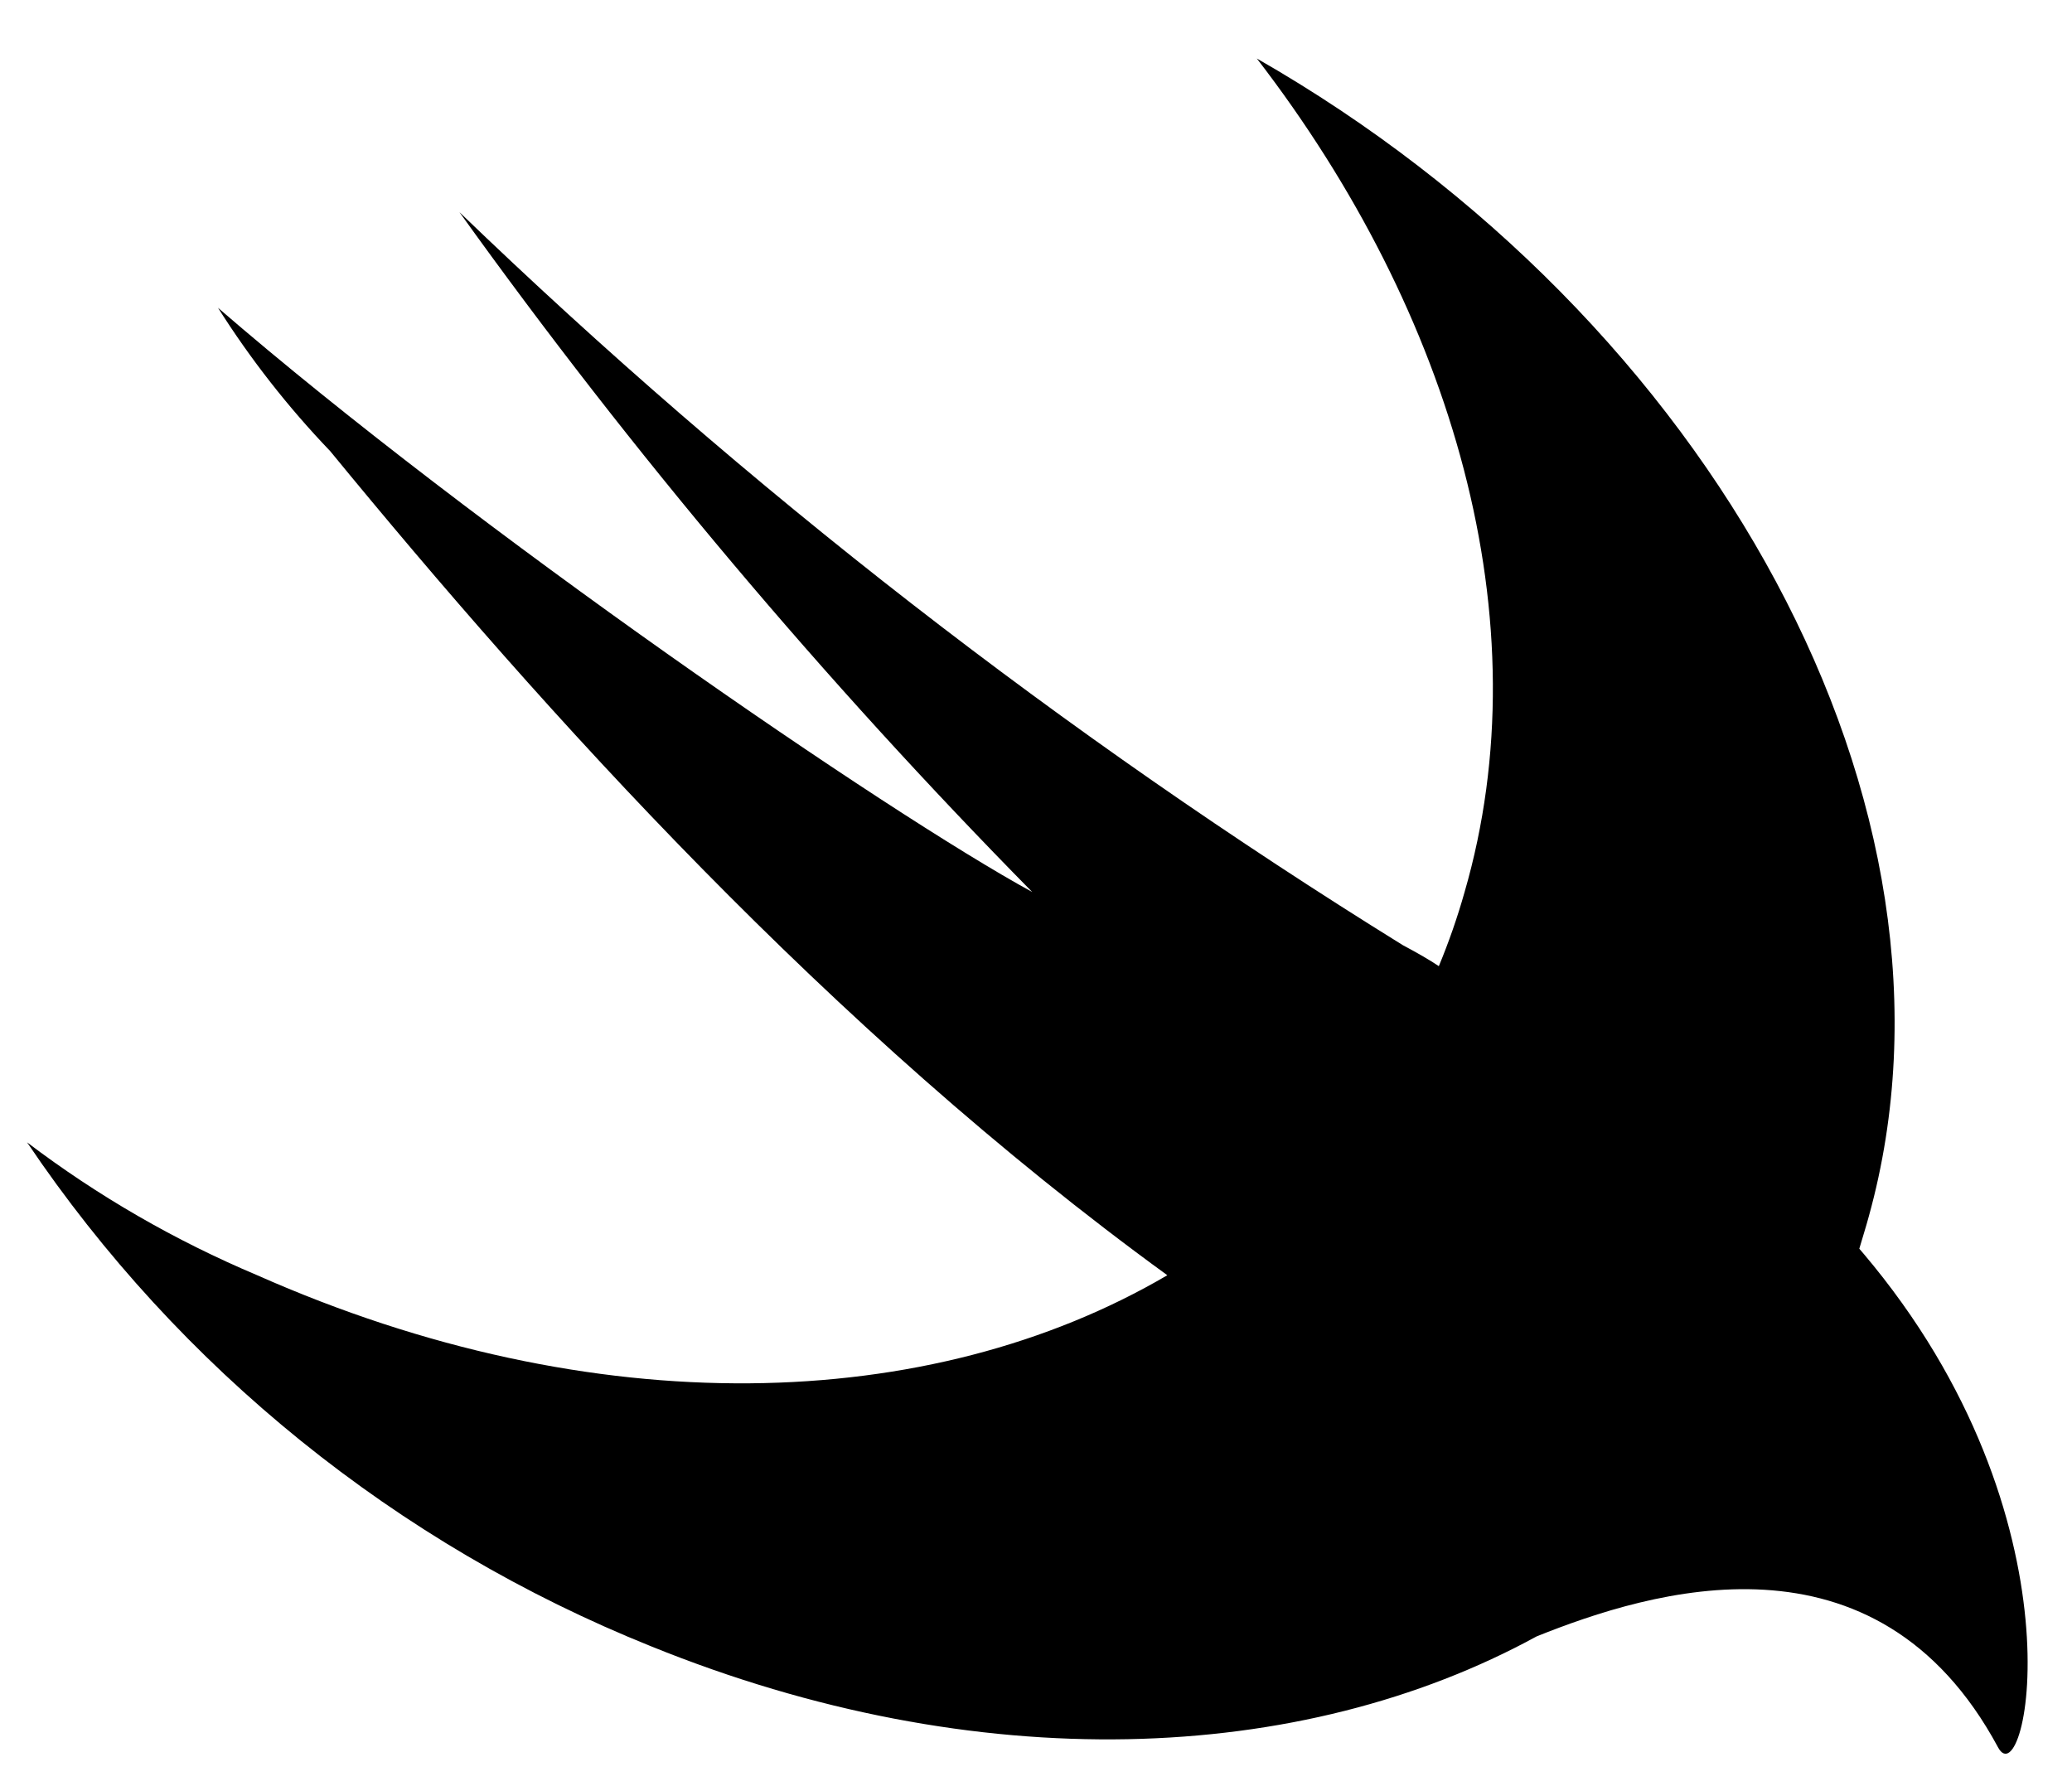 <svg width="29" height="25" viewBox="0 0 29 25" fill="none" xmlns="http://www.w3.org/2000/svg">
<path d="M21.507 22.904C18.208 24.707 13.675 24.892 9.111 23.042C5.553 21.611 2.511 19.154 0.379 15.989C1.37 16.741 2.452 17.365 3.6 17.849C8.312 19.938 13.021 19.794 16.338 17.849C11.617 14.418 7.609 9.957 4.622 6.315C4.032 5.699 3.506 5.027 3.051 4.308C6.662 7.43 12.404 11.37 14.447 12.485C11.53 9.523 8.85 6.342 6.43 2.969C10.452 6.843 14.878 10.282 19.634 13.229C19.844 13.341 20.008 13.435 20.138 13.523C20.278 13.186 20.398 12.841 20.497 12.491C21.599 8.698 20.34 4.388 17.591 0.819C23.956 4.458 27.742 11.296 26.157 17.022C26.115 17.178 26.07 17.316 26.023 17.478L26.079 17.543C29.224 21.259 28.36 25.193 27.965 24.457C26.258 21.285 23.101 22.265 21.507 22.904Z" fill="#000"/>
</svg>
